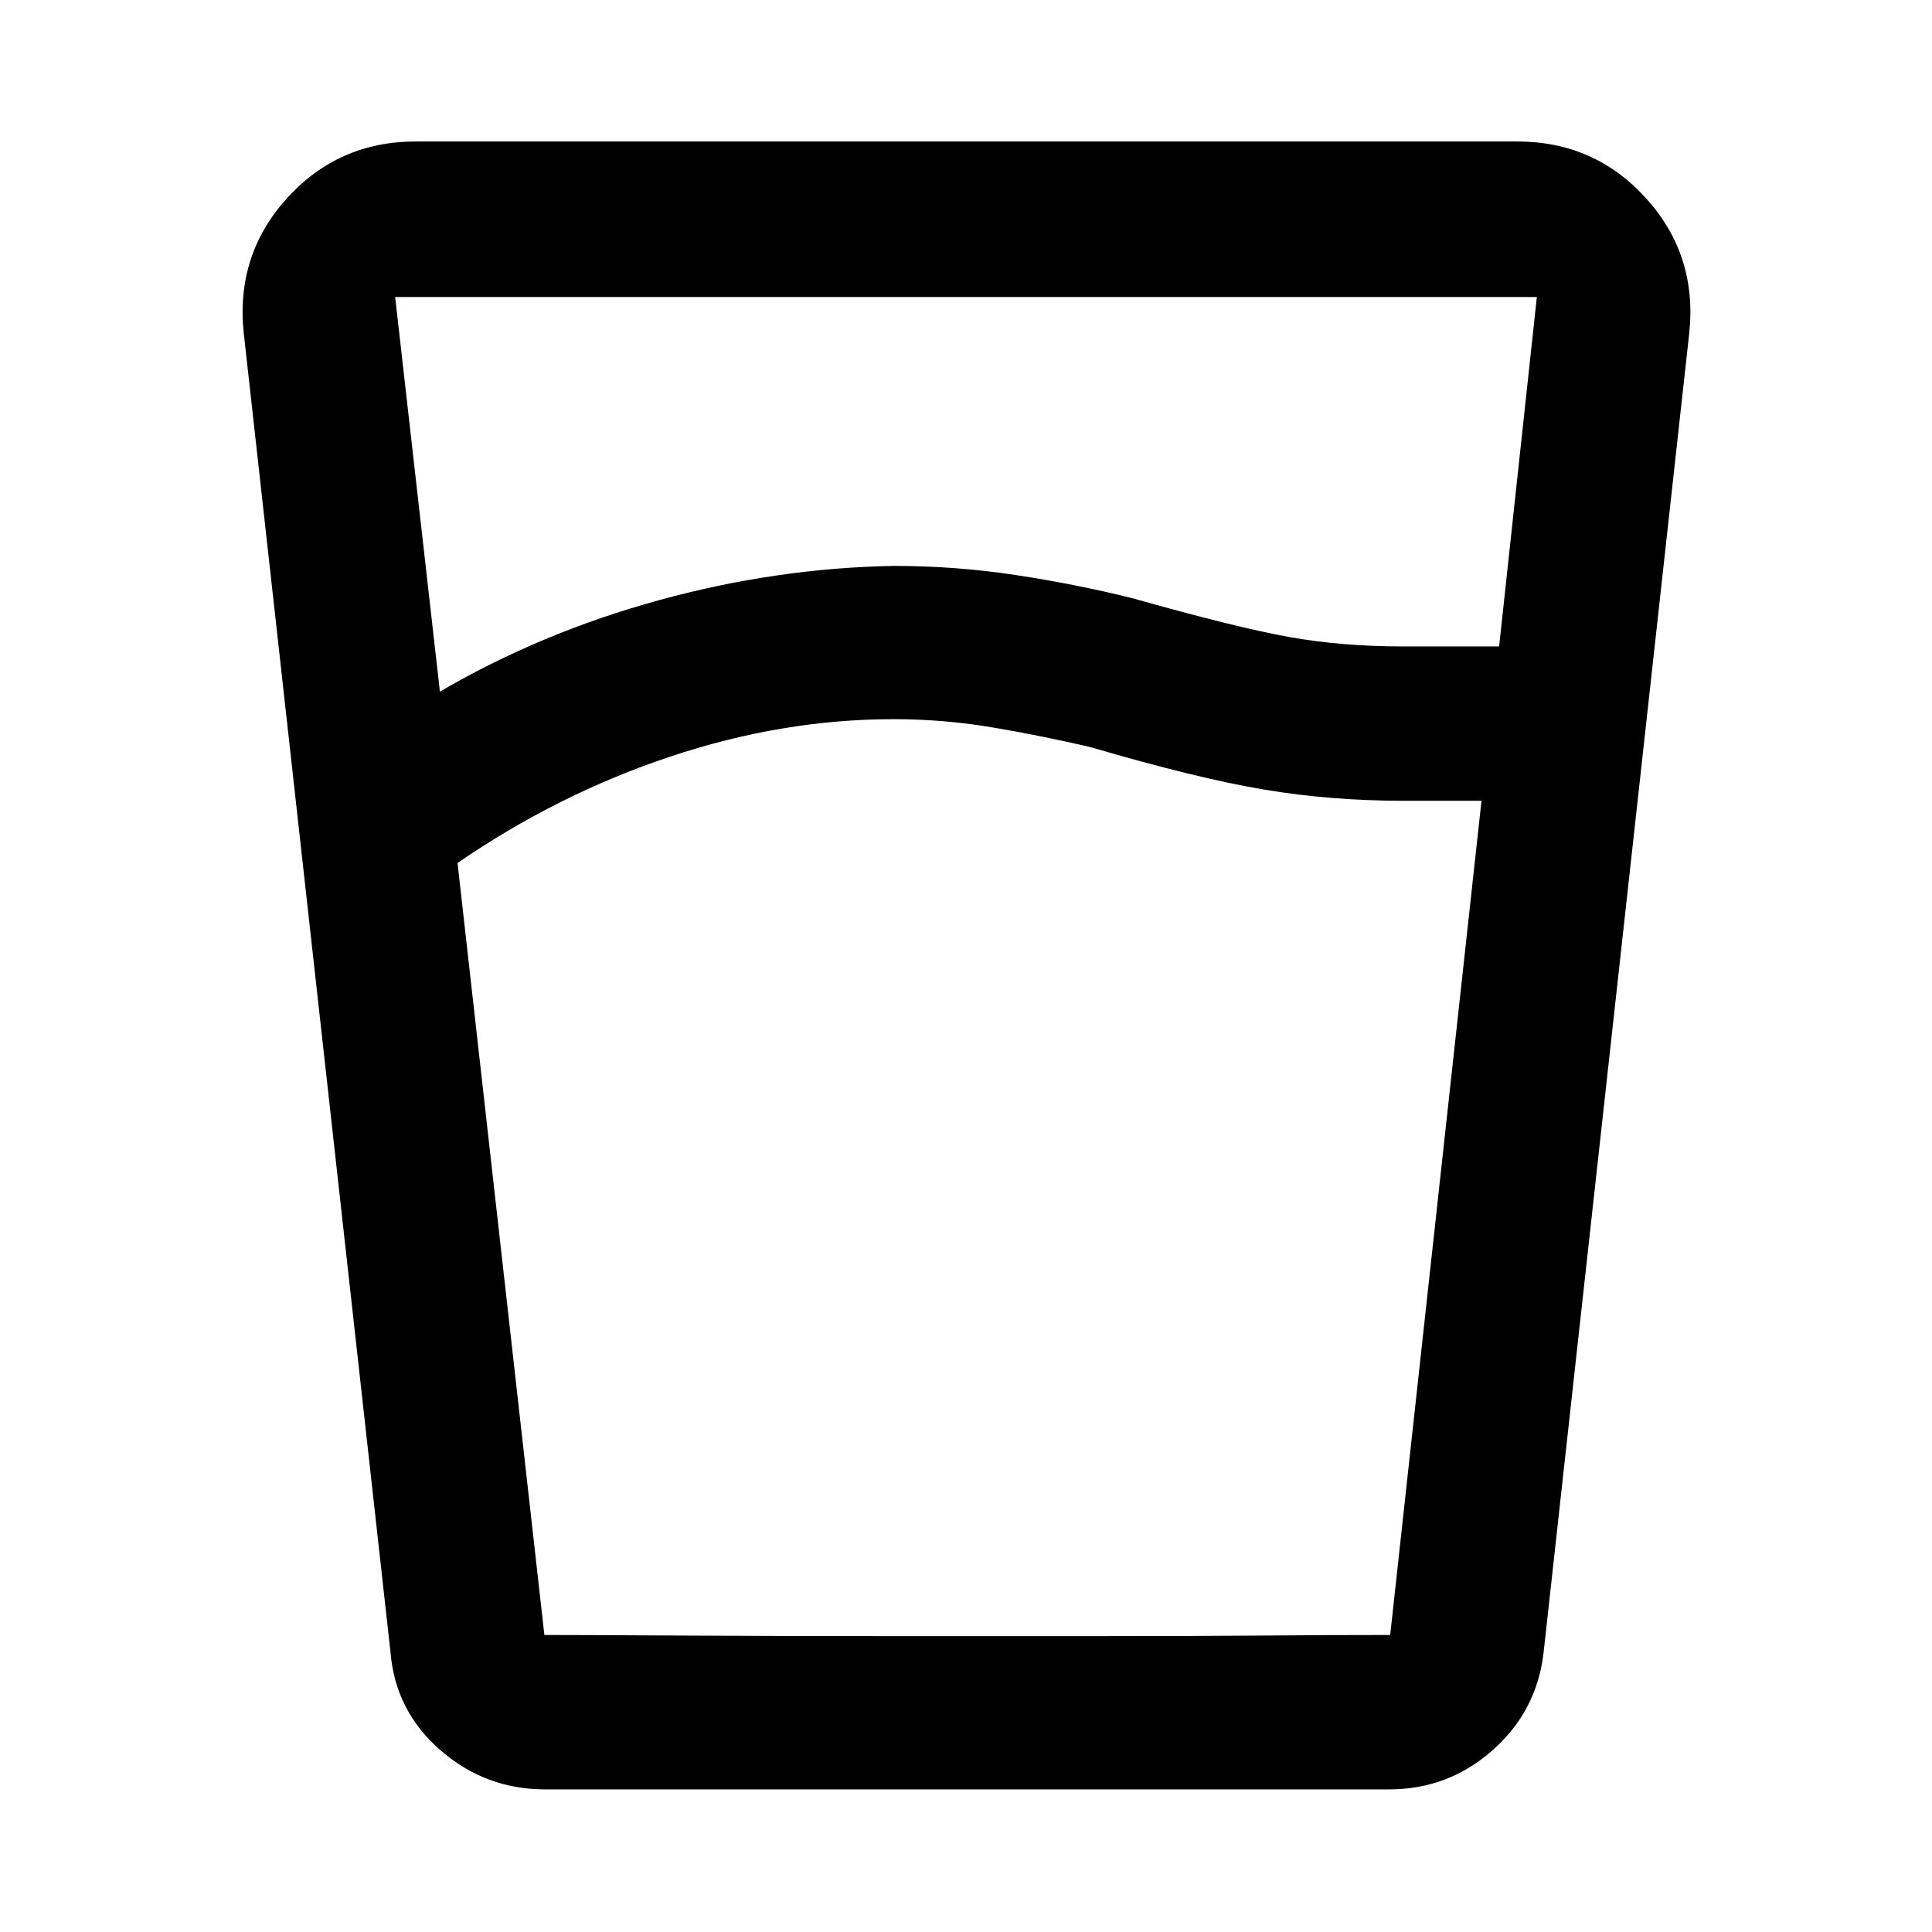 <svg xmlns="http://www.w3.org/2000/svg" height="48" viewBox="0 -960 960 960" width="48"><path d="M443.91-602.65q-55.15 0-111.01 18.65-55.86 18.65-105.55 52.82l43.15 383.59h420.28l45.37-414.5h-38.32q-36.5 0-69.76-5.58-33.27-5.57-86.43-21.15-24.84-5.77-48.89-9.8-24.05-4.03-48.84-4.03Zm-225.32-13.68q50-29.24 108.55-45.36 58.56-16.11 117.03-17.11 30.63 0 60.49 4.53 29.86 4.53 57.84 11.47 51.58 14.56 77.82 19.28 26.23 4.72 56.51 4.72h48.08l18.74-173.61h-567.3l22.24 196.08Zm52.19 545.46q-29.57 0-51.94-19.47-22.37-19.47-24.78-48.49l-72.93-655.56q-4.13-38.8 21.44-67.06 25.56-28.25 64.04-28.25h547.28q38.48 0 64.04 28.25 25.57 28.26 21.44 67.06L767-138.83q-3.35 29.05-25.35 48.51-22 19.45-51.37 19.45h-419.5Zm172.92-76.15h98.25q52.83 0 85.11-.28 32.28-.29 63.72-.29h-420q17.75 0 67.82.29 50.08.28 105.1.28Z"/></svg>